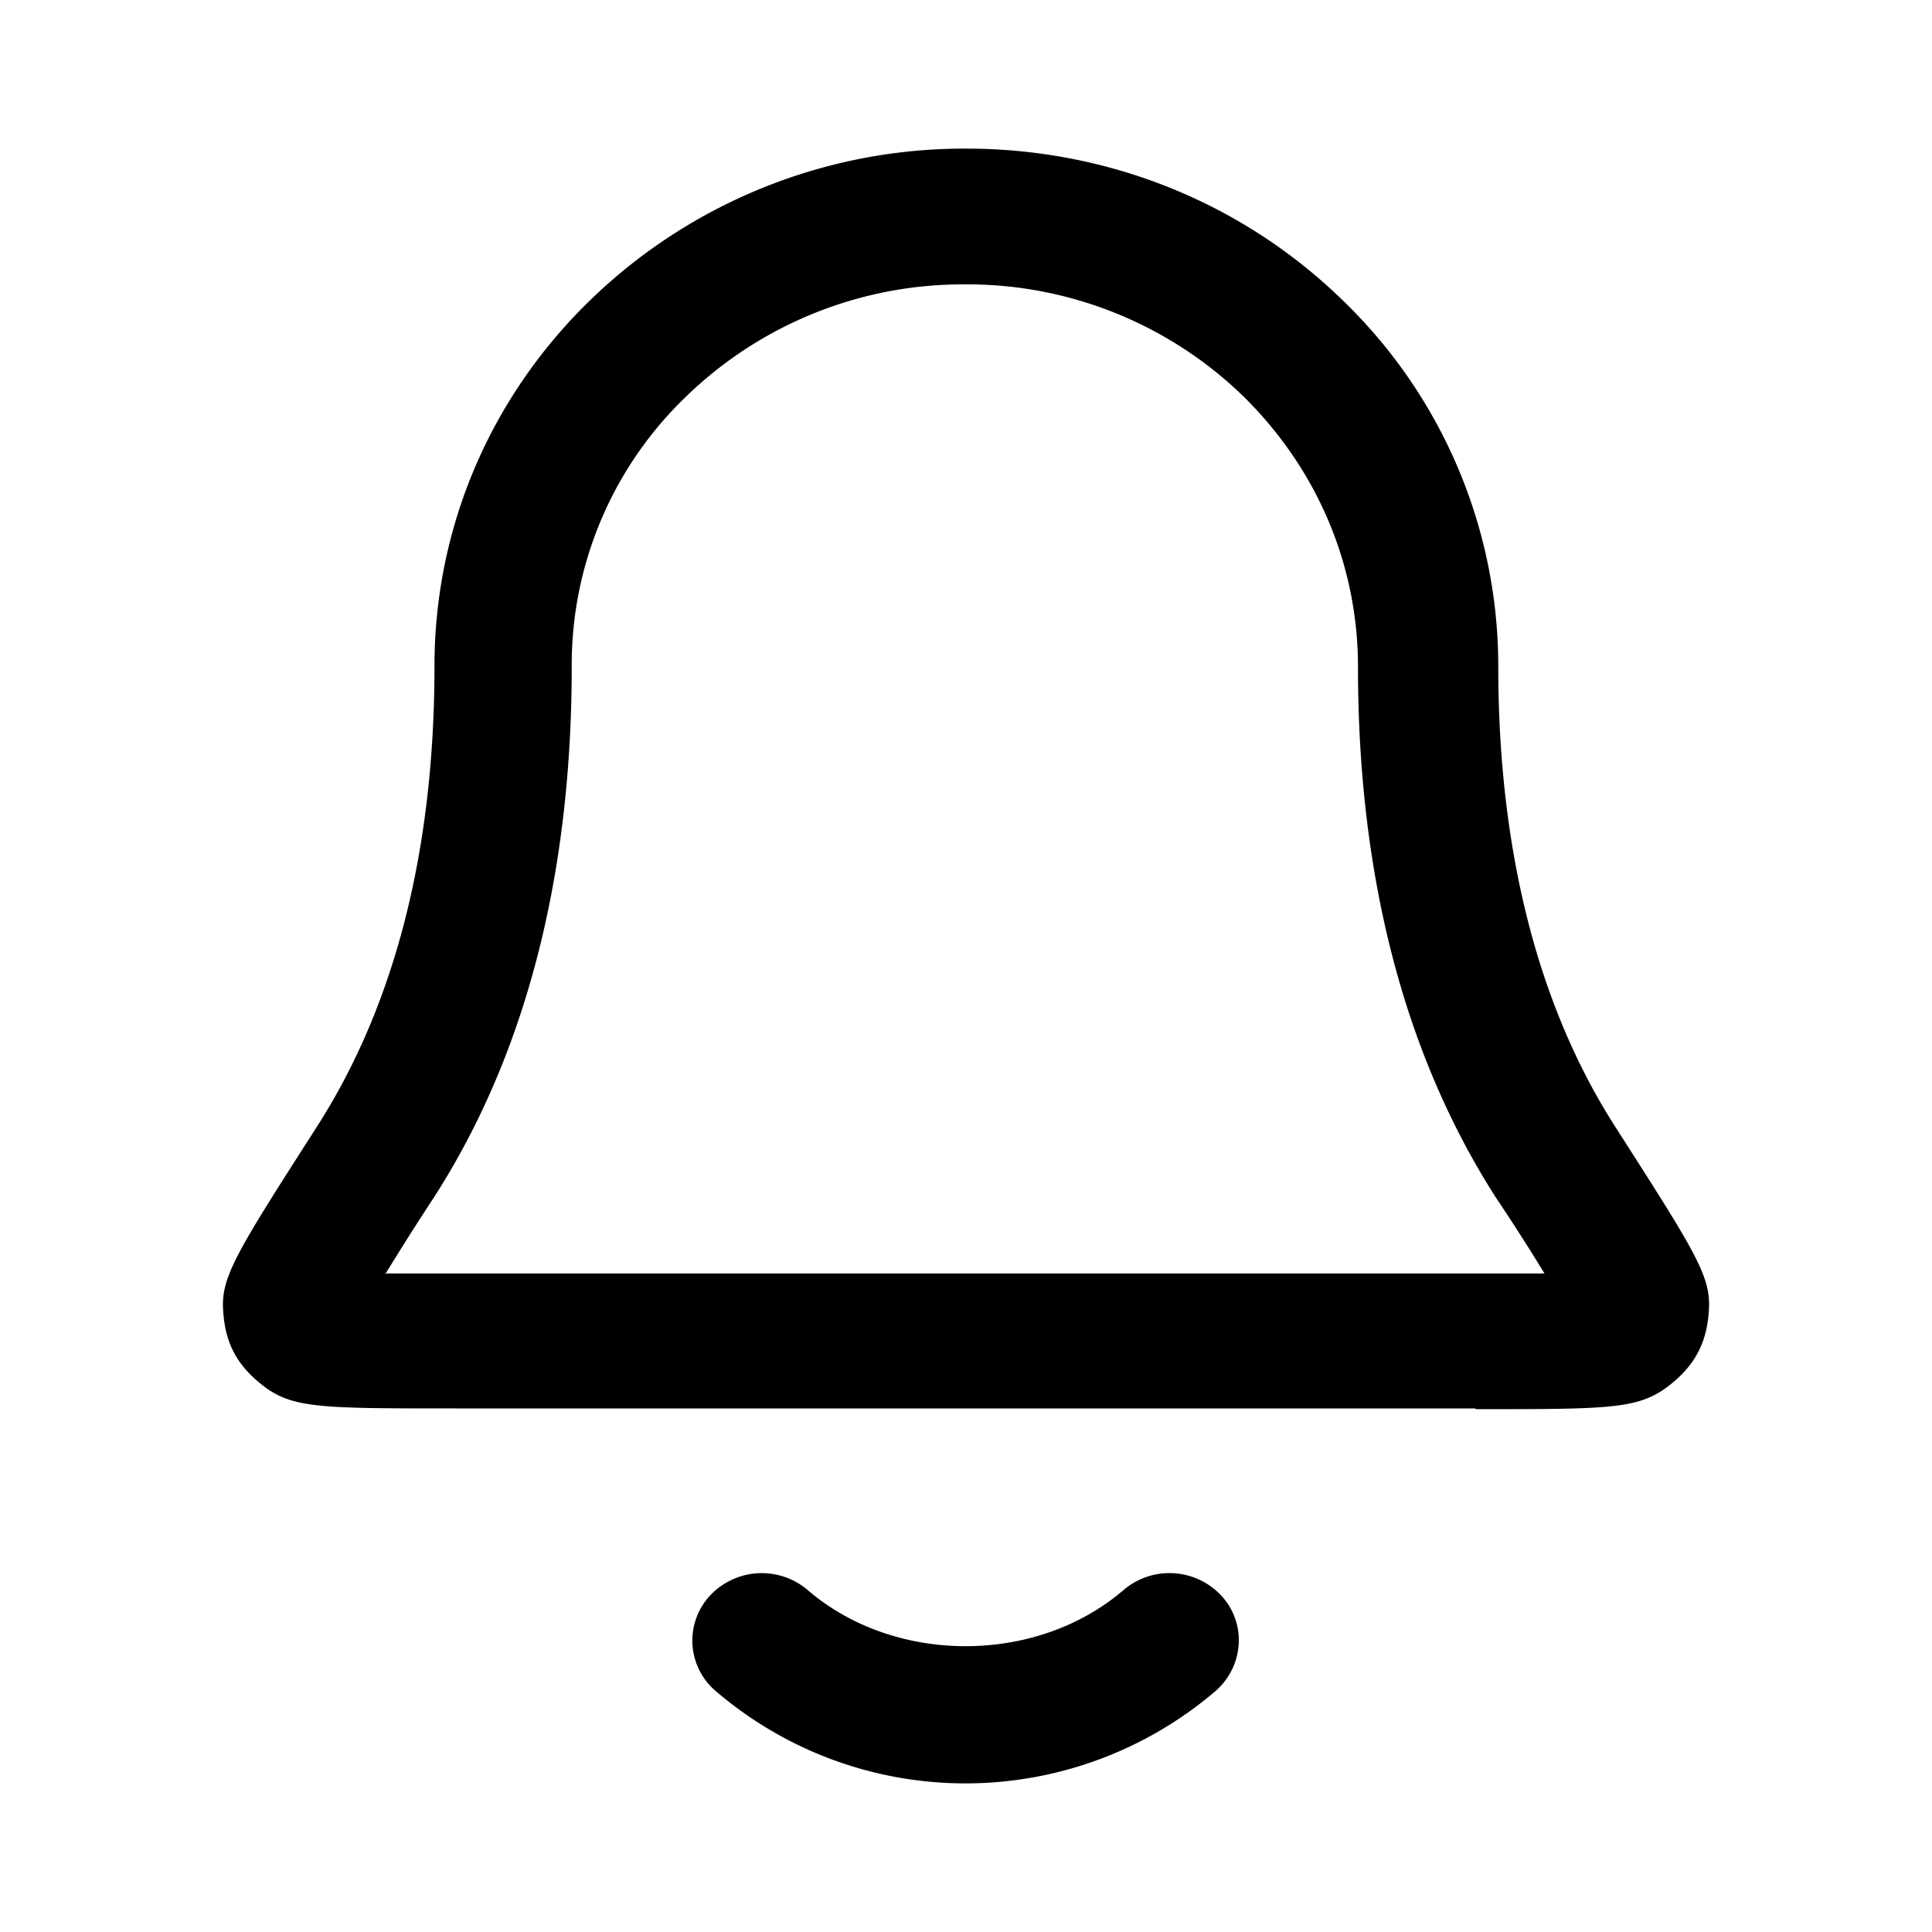 <svg xmlns="http://www.w3.org/2000/svg" width="26" height="26" fill="currentColor" class="sym sym-bell" viewBox="0 0 26 26">
  <path d="M12.995 24a5.16 5.16 0 0 1-3.361-1.241.89.89 0 0 1-.083-1.282.953.953 0 0 1 1.317-.08c1.172 1.009 3.081 1.009 4.253 0a.953.953 0 0 1 1.318.08c.342.373.3.949-.083 1.282A5.18 5.18 0 0 1 12.995 24m6.857-5.046H6.138c-1.753 0-2.168 0-2.552-.272-.373-.273-.55-.576-.581-1.02-.041-.464.156-.777 1.255-2.492 1.058-1.645 1.587-3.734 1.587-6.207 0-1.857.747-3.613 2.096-4.924A7.23 7.23 0 0 1 13.005 2c1.909 0 3.714.727 5.062 2.039a6.84 6.84 0 0 1 2.096 4.924c0 2.473.529 4.562 1.566 6.187 1.11 1.735 1.308 2.038 1.266 2.512-.031.434-.207.747-.581 1.02-.394.282-.81.282-2.552.282zM5.204 17.138h15.581a28 28 0 0 0-.653-1.02c-1.235-1.927-1.857-4.329-1.857-7.145 0-1.372-.55-2.664-1.546-3.643a5.33 5.33 0 0 0-3.744-1.503A5.35 5.35 0 0 0 9.24 5.33a5 5 0 0 0-1.546 3.643c0 2.816-.622 5.228-1.857 7.145a39 39 0 0 0-.653 1.03z"/>
</svg>